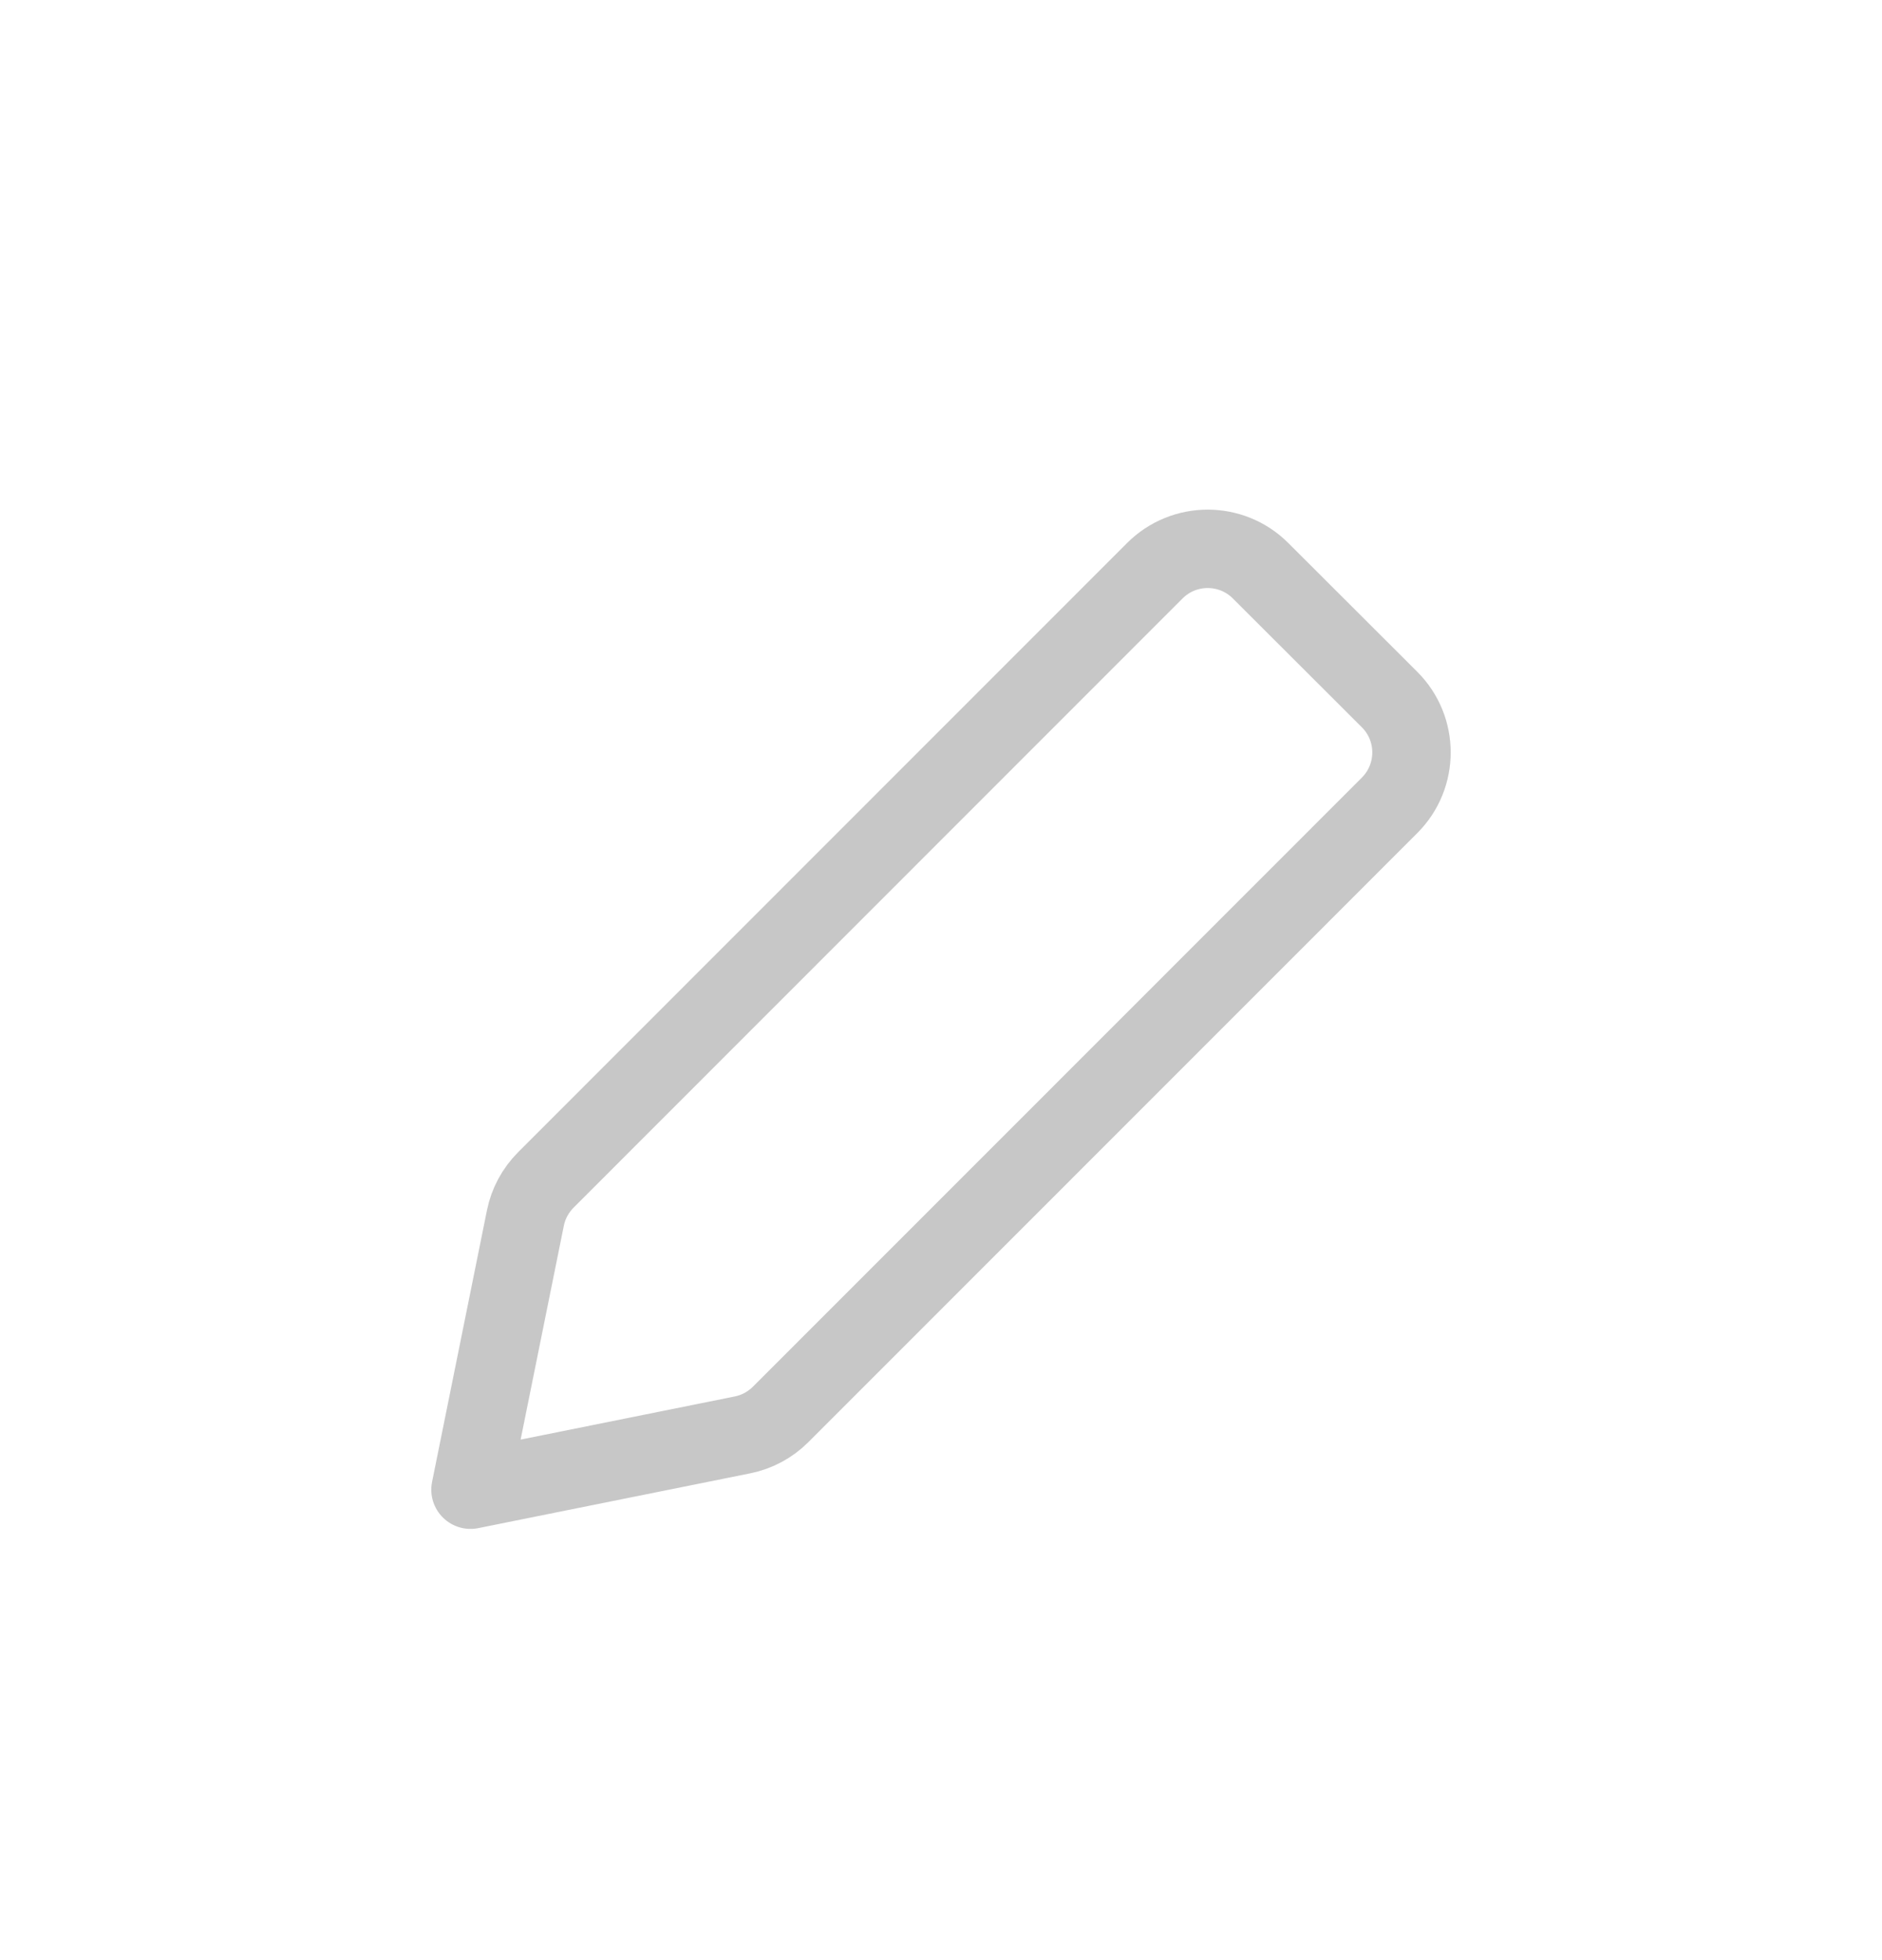 <svg width="24" height="25" viewBox="0 0 24 25" fill="none" xmlns="http://www.w3.org/2000/svg">
<path fill-rule="evenodd" clip-rule="evenodd" d="M14.727 7.279C15.099 6.907 15.703 6.907 16.075 7.279L17.72 8.922C18.093 9.294 18.093 9.898 17.721 10.271L9.955 18.04C9.822 18.173 9.653 18.264 9.469 18.301L6 19L6.7 15.535C6.737 15.351 6.828 15.183 6.96 15.05L14.727 7.279Z" stroke="#C7C7C7" stroke-linecap="round" stroke-linejoin="round"/>
</svg>
